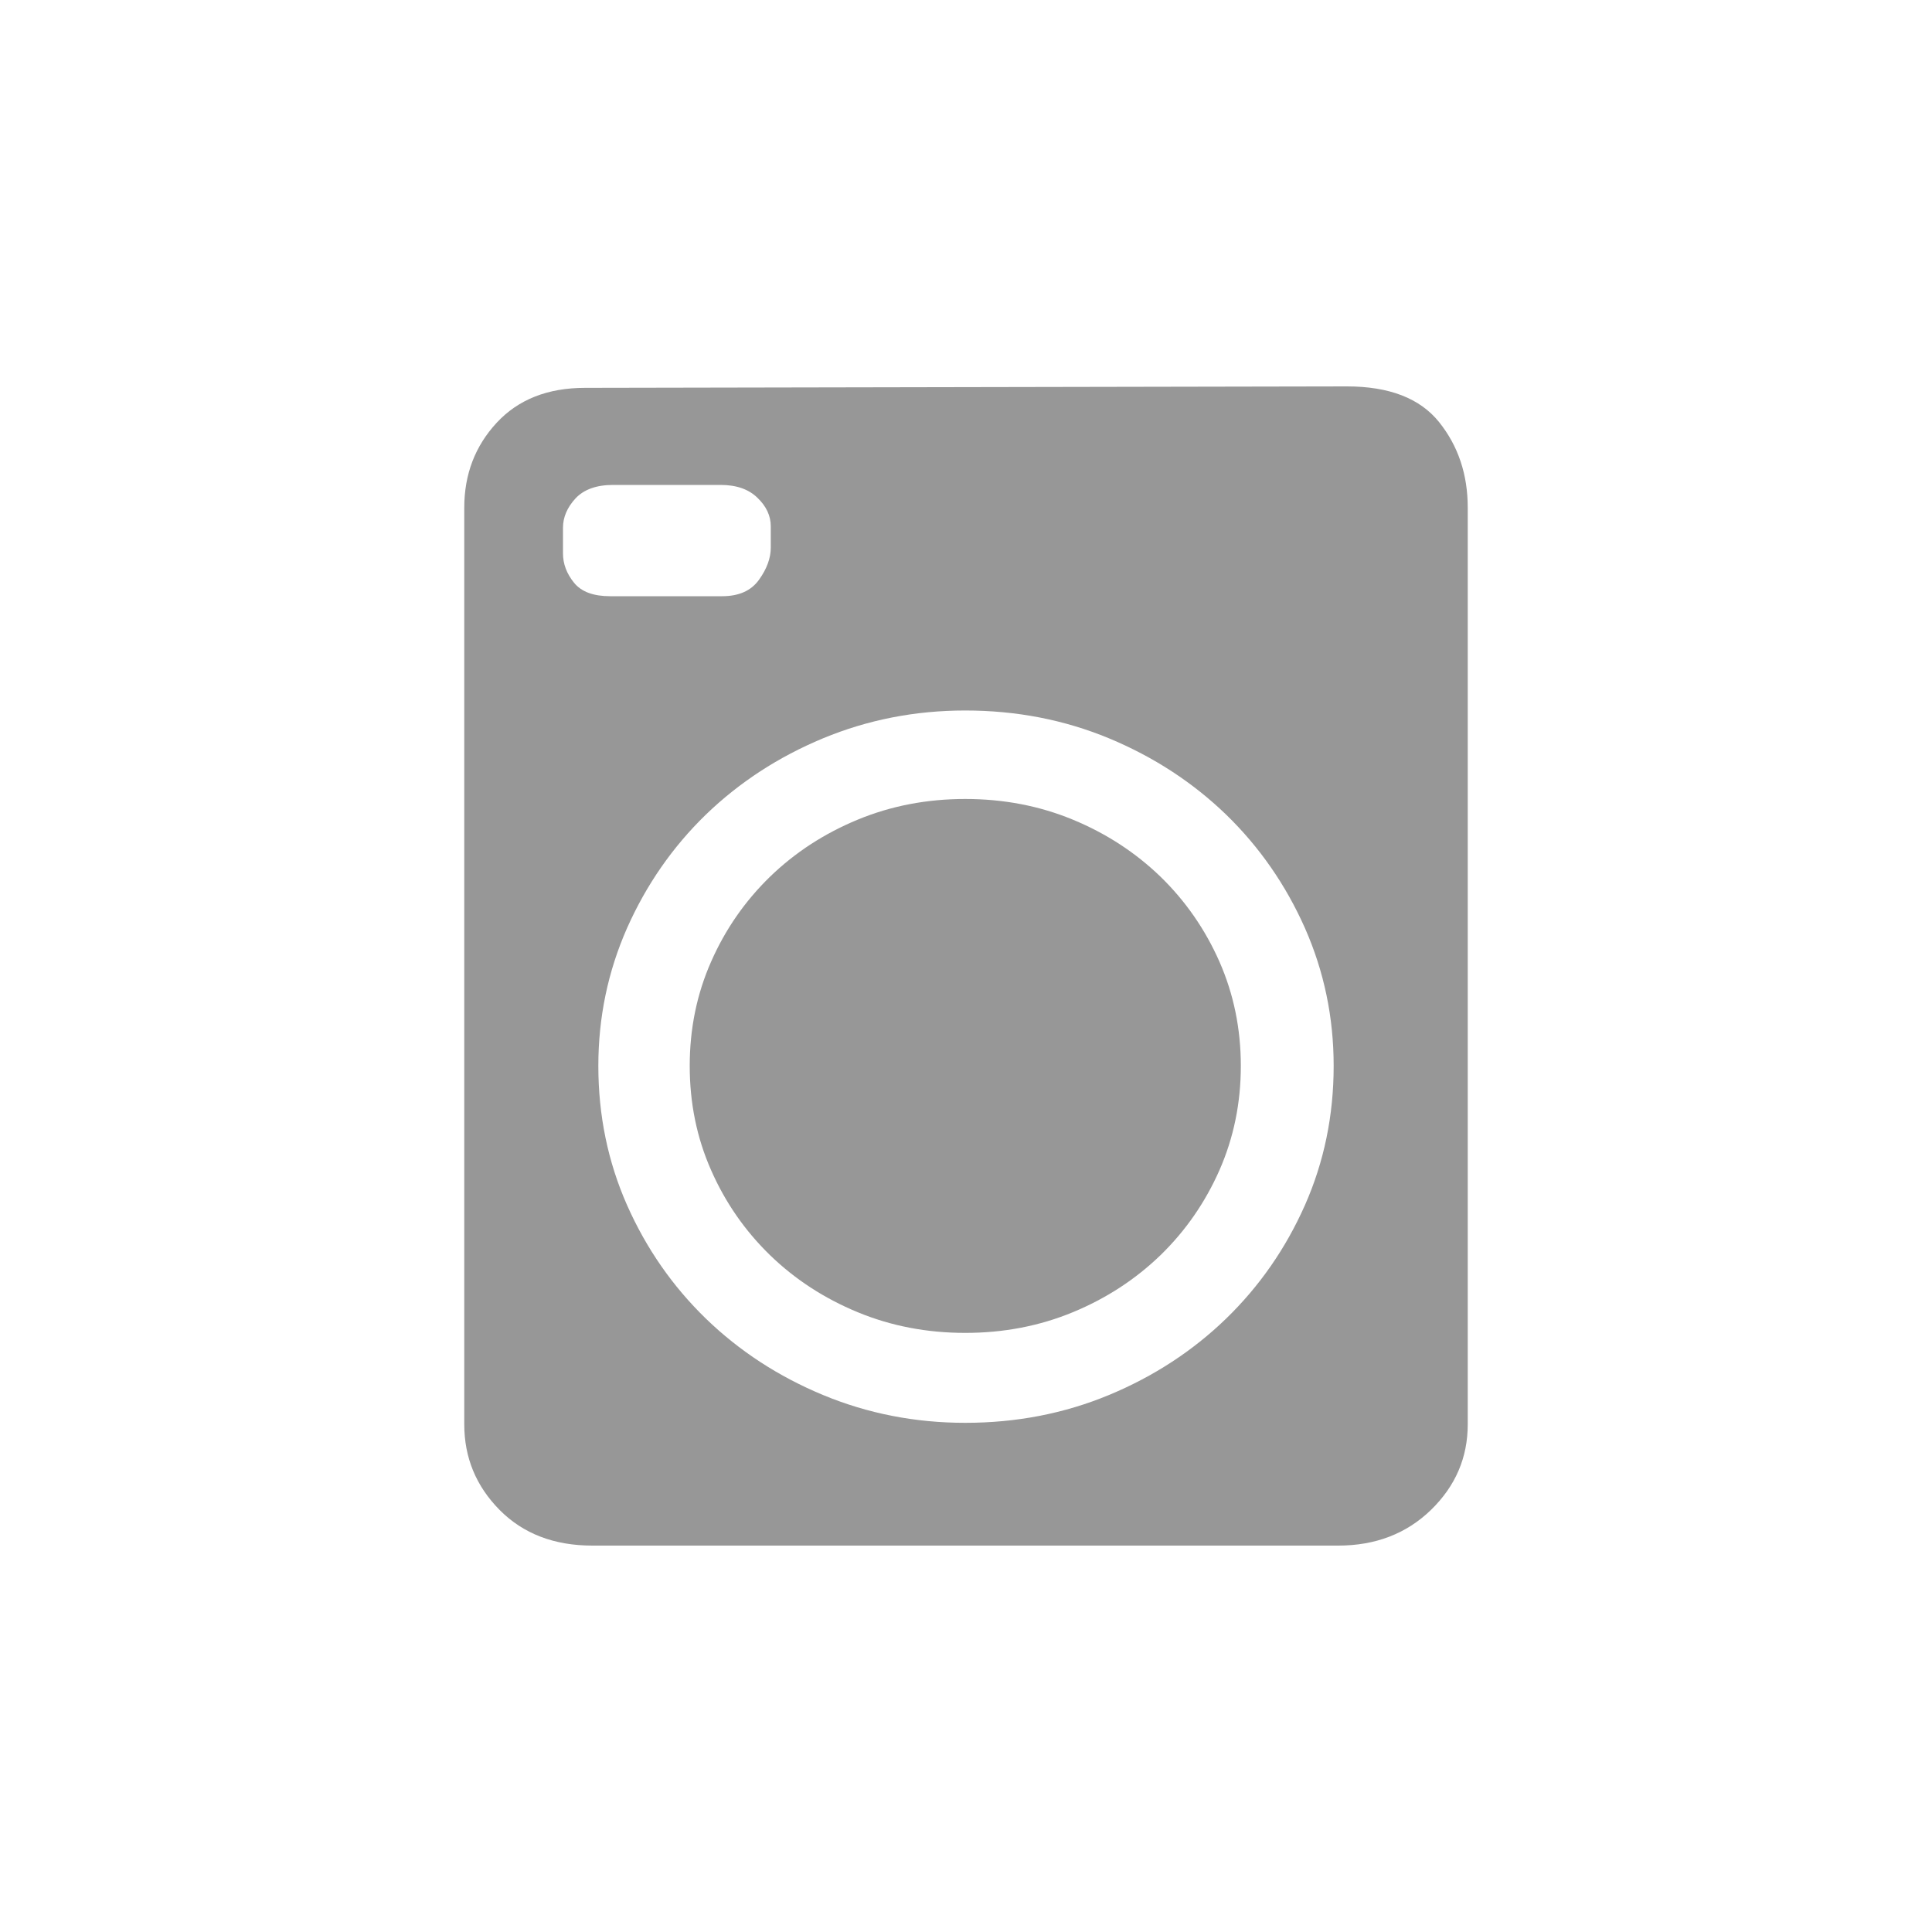<?xml version="1.0" encoding="UTF-8"?>
<svg width="20px" height="20px" viewBox="0 0 20 20" version="1.1" xmlns="http://www.w3.org/2000/svg" xmlns:xlink="http://www.w3.org/1999/xlink">
    <!-- Generator: Sketch 56.1 (81669) - https://sketch.com -->
    <title>家电</title>
    <desc>Created with Sketch.</desc>
    <g id="Page-1" stroke="none" stroke-width="1" fill="none" fill-rule="evenodd">
        <g id="00-作品修改" transform="translate(-537, -2362)">
            <g id="编组-7" transform="translate(171, 2151)">
                <g id="家电" transform="translate(366, 211)">
                    <rect id="矩形备份-13" x="0" y="0" width="20" height="20"></rect>
                    <path d="M12.845,11.034 C12.845,11.419 12.771,11.778 12.624,12.113 C12.476,12.448 12.273,12.741 12.014,12.993 C11.754,13.244 11.452,13.441 11.106,13.584 C10.76,13.727 10.389,13.798 9.992,13.798 C9.596,13.798 9.225,13.727 8.879,13.584 C8.533,13.441 8.23,13.244 7.971,12.993 C7.712,12.741 7.508,12.448 7.361,12.113 C7.213,11.778 7.14,11.419 7.14,11.034 C7.14,10.65 7.213,10.291 7.361,9.956 C7.508,9.621 7.712,9.328 7.971,9.076 C8.23,8.825 8.533,8.628 8.879,8.485 C9.225,8.342 9.596,8.271 9.992,8.271 C10.389,8.271 10.76,8.342 11.106,8.485 C11.452,8.628 11.754,8.825 12.014,9.076 C12.273,9.328 12.476,9.621 12.624,9.956 C12.771,10.291 12.845,10.65 12.845,11.034 Z M13.943,4 C14.381,4 14.699,4.123 14.897,4.369 C15.095,4.616 15.194,4.911 15.194,5.256 L15.194,14.744 C15.194,15.089 15.067,15.384 14.813,15.631 C14.559,15.877 14.238,16 13.852,16 L6.133,16 C5.736,16 5.416,15.877 5.172,15.631 C4.928,15.384 4.806,15.089 4.806,14.744 L4.806,5.256 C4.806,4.911 4.918,4.618 5.141,4.377 C5.365,4.135 5.67,4.015 6.057,4.015 L13.943,4 Z M5.828,5.729 C5.828,5.837 5.866,5.938 5.942,6.032 C6.018,6.126 6.143,6.172 6.316,6.172 L7.475,6.172 C7.648,6.172 7.775,6.116 7.857,6.002 C7.938,5.889 7.979,5.778 7.979,5.67 L7.979,5.448 C7.979,5.34 7.933,5.241 7.841,5.153 C7.75,5.064 7.623,5.02 7.46,5.02 L6.346,5.02 C6.174,5.02 6.044,5.067 5.957,5.16 C5.871,5.254 5.828,5.355 5.828,5.463 L5.828,5.729 L5.828,5.729 Z M9.992,14.729 C10.521,14.729 11.017,14.633 11.48,14.441 C11.942,14.249 12.347,13.985 12.693,13.65 C13.038,13.315 13.31,12.924 13.509,12.475 C13.707,12.027 13.806,11.547 13.806,11.034 C13.806,10.532 13.707,10.057 13.509,9.608 C13.31,9.16 13.038,8.768 12.693,8.433 C12.347,8.099 11.942,7.835 11.48,7.643 C11.017,7.451 10.521,7.355 9.992,7.355 C9.474,7.355 8.983,7.451 8.52,7.643 C8.058,7.835 7.653,8.099 7.307,8.433 C6.962,8.768 6.69,9.16 6.491,9.608 C6.293,10.057 6.194,10.532 6.194,11.034 C6.194,11.547 6.293,12.027 6.491,12.475 C6.69,12.924 6.962,13.315 7.307,13.65 C7.653,13.985 8.058,14.249 8.52,14.441 C8.983,14.633 9.474,14.729 9.992,14.729 Z" id="形状备份-20" fill="#979797" fill-rule="nonzero"></path>
                </g>
            </g>
        </g>
    </g>
</svg>